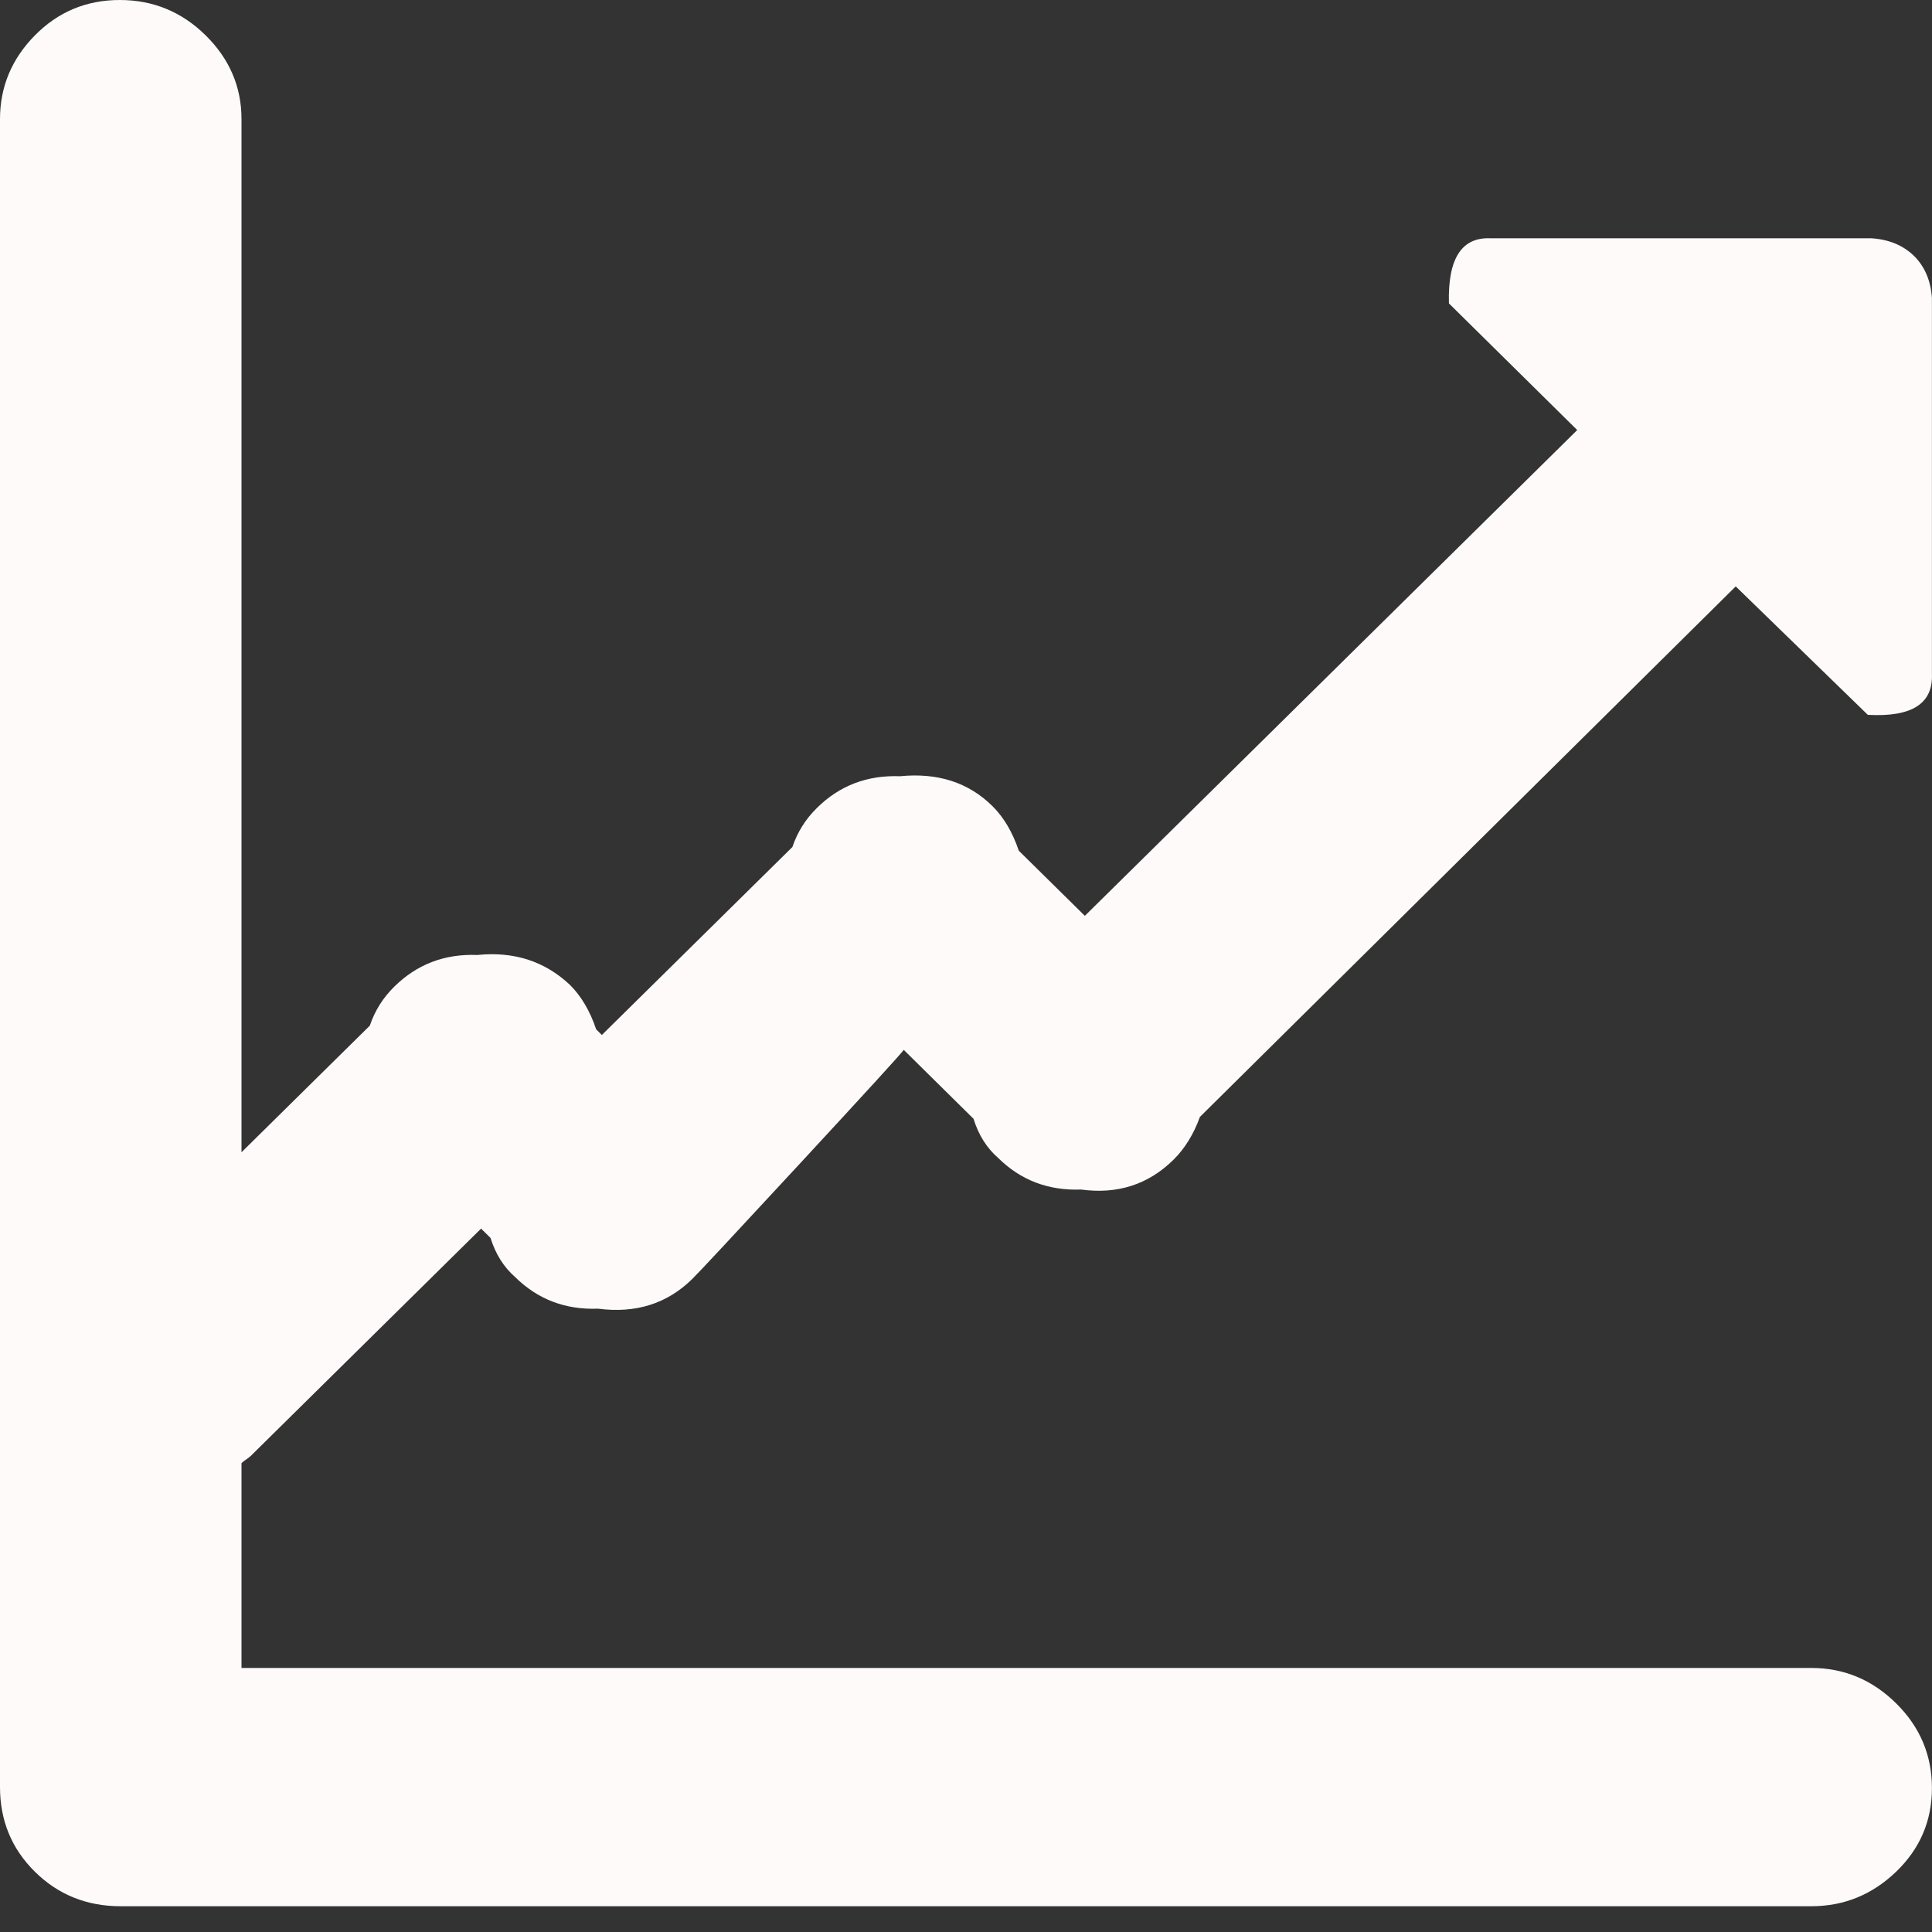 <svg width="27" height="27" viewBox="0 0 27 27" fill="none" xmlns="http://www.w3.org/2000/svg">
<rect x="0" y="0" width="27" height="27" fill="#333333" stroke="none"/>
<path d="M26.103 9.99L24.257 8.195L16.769 15.609C16.681 15.852 16.558 16.051 16.4 16.207C16.048 16.554 15.618 16.693 15.108 16.624C14.651 16.641 14.264 16.494 13.948 16.181C13.79 16.043 13.675 15.861 13.605 15.635L12.63 14.672C12.594 14.725 12.115 15.249 11.193 16.246C10.27 17.244 9.764 17.786 9.676 17.872C9.325 18.219 8.885 18.358 8.358 18.289C7.901 18.306 7.514 18.159 7.198 17.846C7.04 17.708 6.926 17.526 6.855 17.3L6.723 17.17L3.507 20.344C3.489 20.361 3.467 20.378 3.441 20.396C3.414 20.413 3.392 20.43 3.375 20.448V23.31H25.312C25.769 23.31 26.164 23.474 26.498 23.804C26.832 24.133 26.999 24.528 26.999 24.988C26.999 25.447 26.832 25.837 26.498 26.158C26.164 26.479 25.769 26.64 25.312 26.64H1.687C1.213 26.64 0.813 26.479 0.488 26.158C0.163 25.837 0 25.443 0 24.974V1.665C0 1.214 0.163 0.824 0.488 0.494C0.813 0.165 1.208 0 1.674 0C2.14 0 2.54 0.165 2.874 0.494C3.208 0.824 3.375 1.214 3.375 1.665V16.103L5.168 14.334C5.238 14.126 5.352 13.944 5.511 13.788C5.827 13.476 6.214 13.328 6.671 13.346C7.18 13.294 7.611 13.432 7.963 13.762C8.121 13.918 8.244 14.126 8.332 14.386L8.411 14.464L11.074 11.837C11.144 11.629 11.258 11.447 11.417 11.291C11.733 10.978 12.12 10.831 12.577 10.848C13.104 10.796 13.535 10.935 13.869 11.265C14.027 11.421 14.15 11.629 14.238 11.889L15.161 12.799L22.042 6.01L20.249 4.24C20.232 3.616 20.425 3.313 20.829 3.33H26.155C26.402 3.347 26.599 3.43 26.749 3.577C26.898 3.724 26.982 3.92 26.999 4.162V9.417C27.017 9.834 26.718 10.024 26.103 9.99Z" fill="#FFFAFA"/>
</svg>
